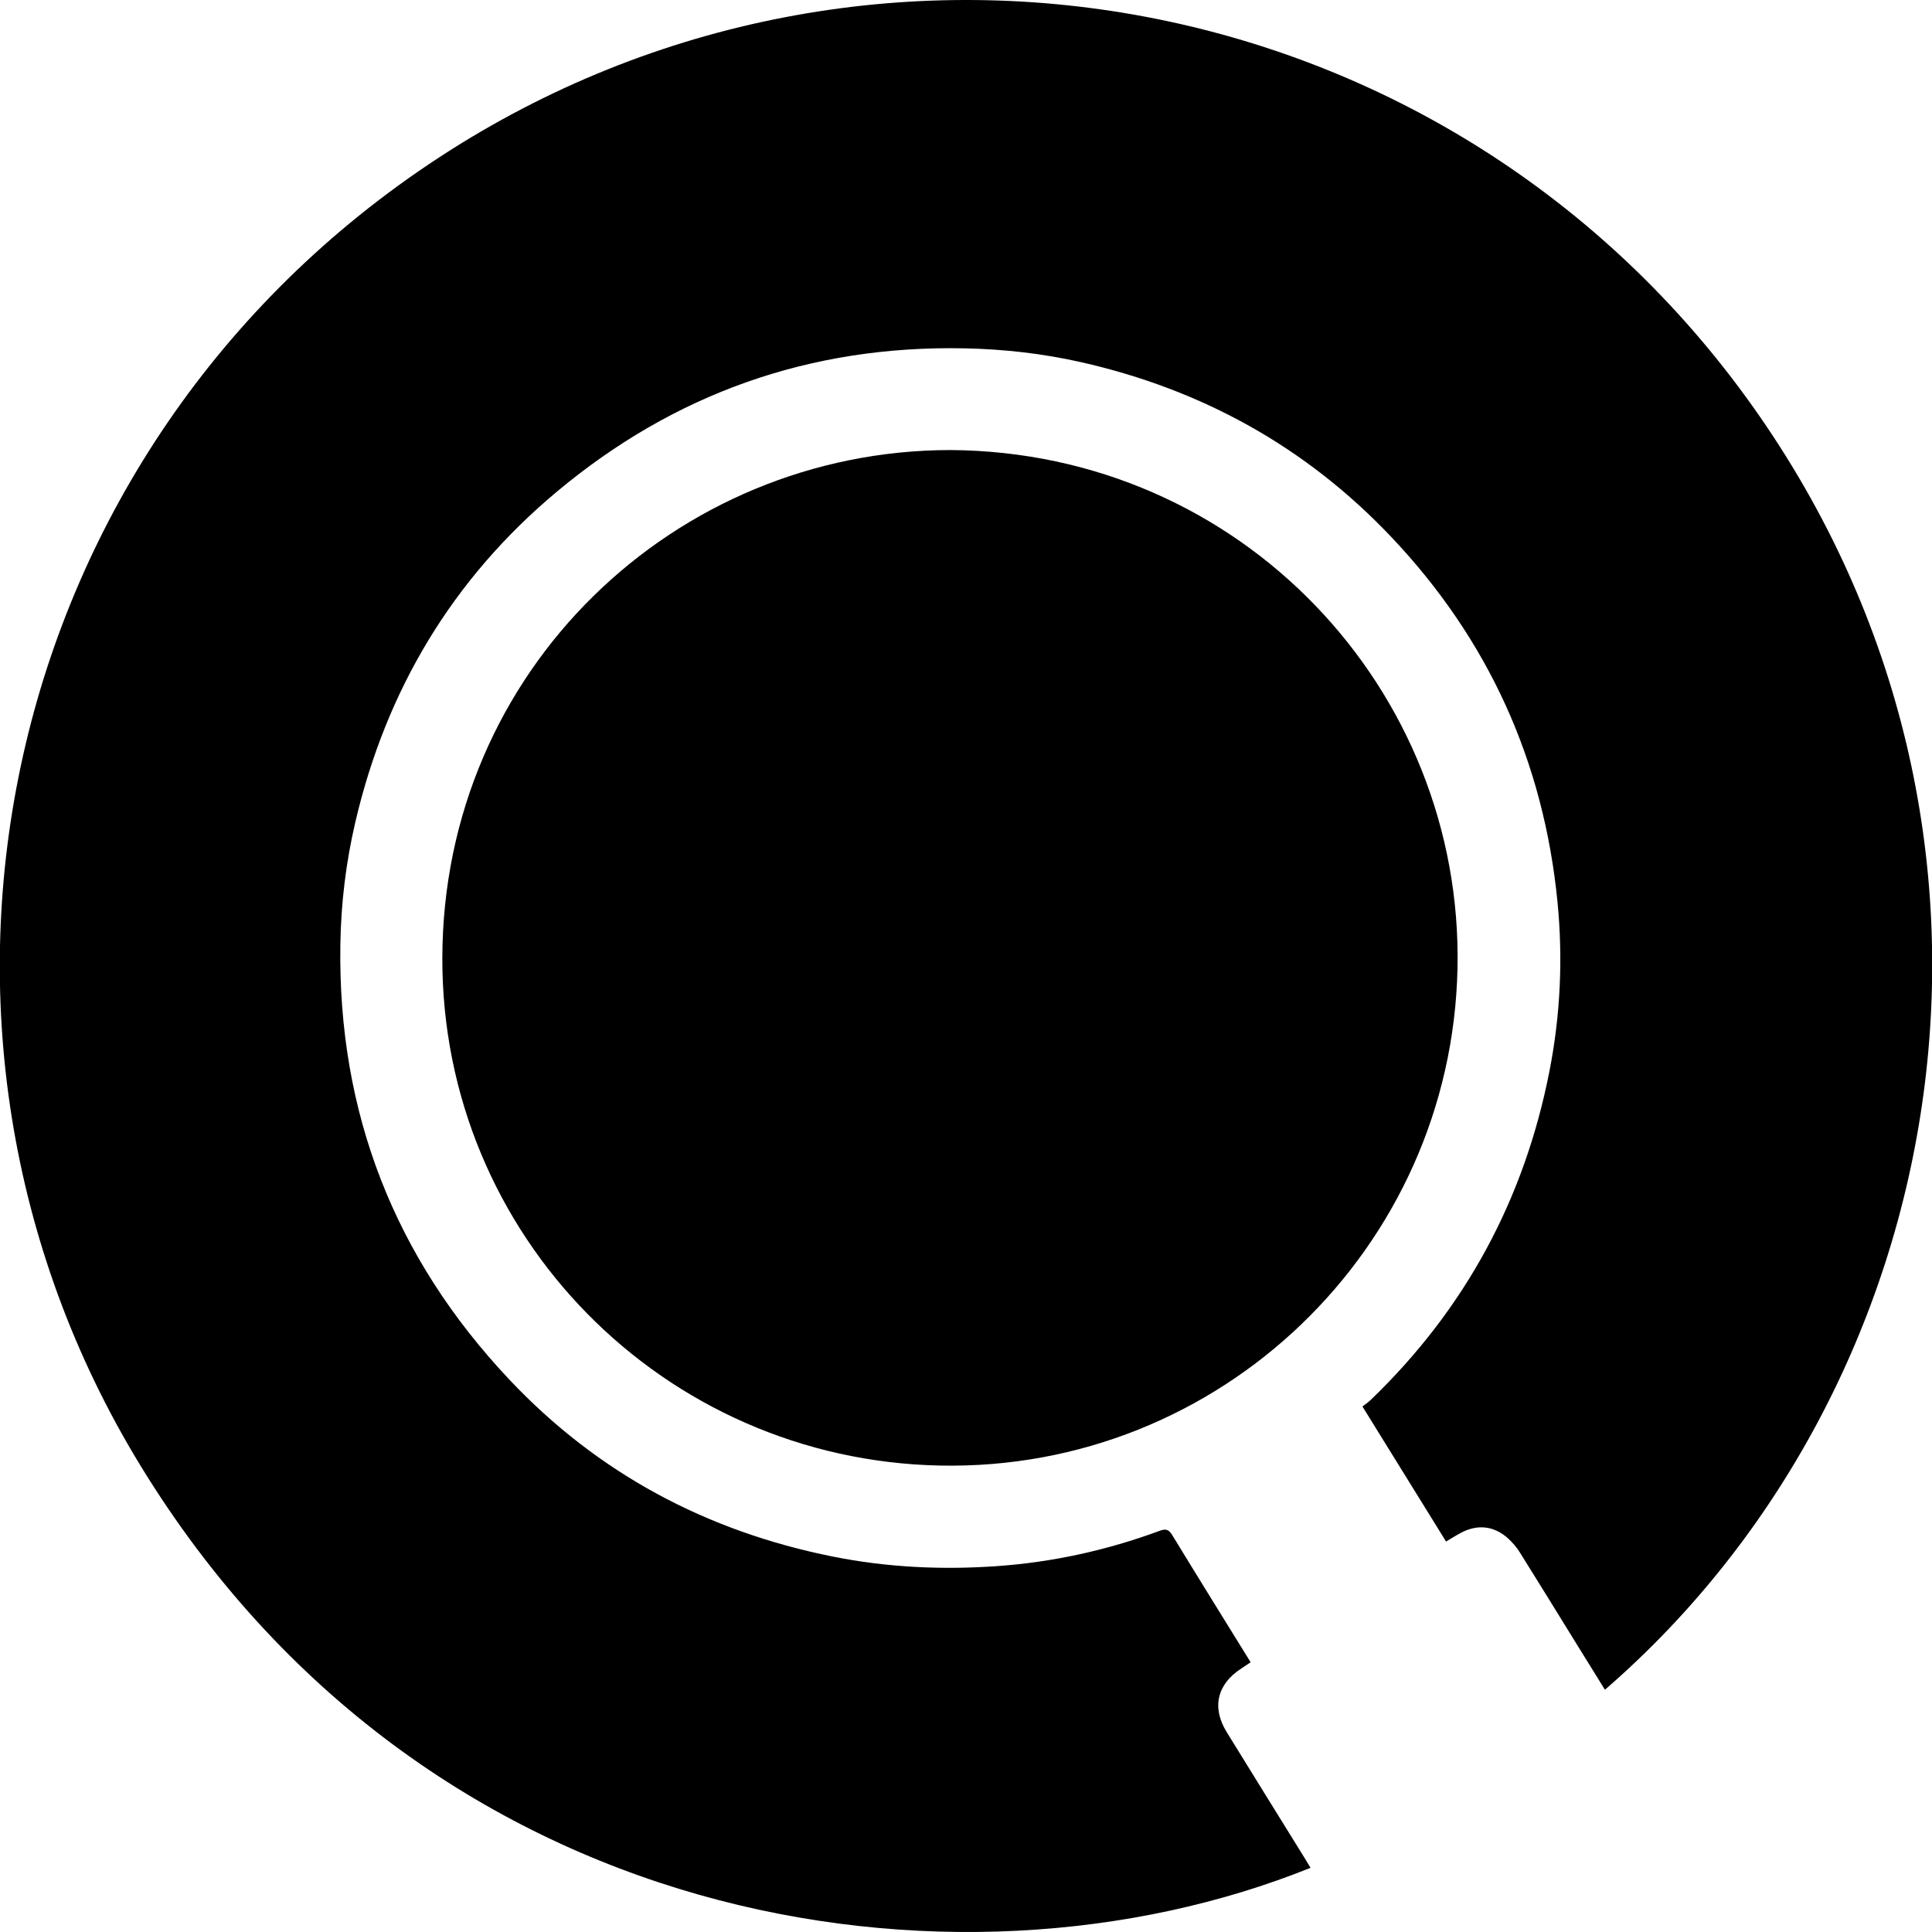<?xml version="1.0" encoding="UTF-8"?>
<svg id="a" xmlns="http://www.w3.org/2000/svg" viewBox="0 0 2000 2000">
    <path d="M1356.67,1933.54c-368.09,148.32-917.71,64.68-1211.69-417.05C-131.55,1063.34-4.8,463.09,454.75,162.83,902.23-129.54,1502.35-19.13,1814.84,421.34c311.94,439.7,209.62,1013.52-153.42,1327.87-9.47-15.26-18.89-30.42-28.27-45.59-19.88-32.14-39.62-64.37-59.7-96.38-3.38-5.39-7.63-10.46-12.35-14.72-14.29-12.88-31.22-14.85-48.16-6.06-5.21,2.7-10.16,5.91-15.99,9.34-28.53-46.09-57.06-92.18-86.55-139.81,2.67-2.09,5.72-4.07,8.3-6.56,97.83-93.99,159.33-207.83,185.33-340.82,11.3-57.78,14.02-116.27,8.29-174.75-14.25-145.54-71.56-271.99-172.24-378.17-88.35-93.18-196.15-152.59-321.15-180.81-39.6-8.94-79.8-13.47-120.52-14.29-159.42-3.22-300.38,46.68-422.26,148.64-107.83,90.21-176.55,205.28-208.41,342.19-9.65,41.48-14.74,83.55-15.41,126.25-2.72,174.08,56.04,324.5,175.19,450.73,91.47,96.9,203.99,156.8,334.61,182.95,55.81,11.17,112.02,13.87,168.74,9.98,58.35-4.01,114.82-16.41,169.59-36.64,6.59-2.44,9.53-1.32,13.14,4.6,26.65,43.73,53.69,87.21,81.05,131.49-3.36,2.25-6.47,4.38-9.63,6.42-25.13,16.22-30.85,40.31-15.2,65.77,26.69,43.39,53.6,86.64,80.41,129.96,2.17,3.5,4.27,7.04,6.44,10.63Z"/><path d="M983.57,465.88c301.46,1.77,531.31,248.29,525.23,536.48-6.12,290.02-245.82,520.69-535.75,514.78-286.19-5.83-515.58-238.28-515.15-525.16,.45-298.61,241.31-525.72,525.67-526.1Z"/>
</svg>